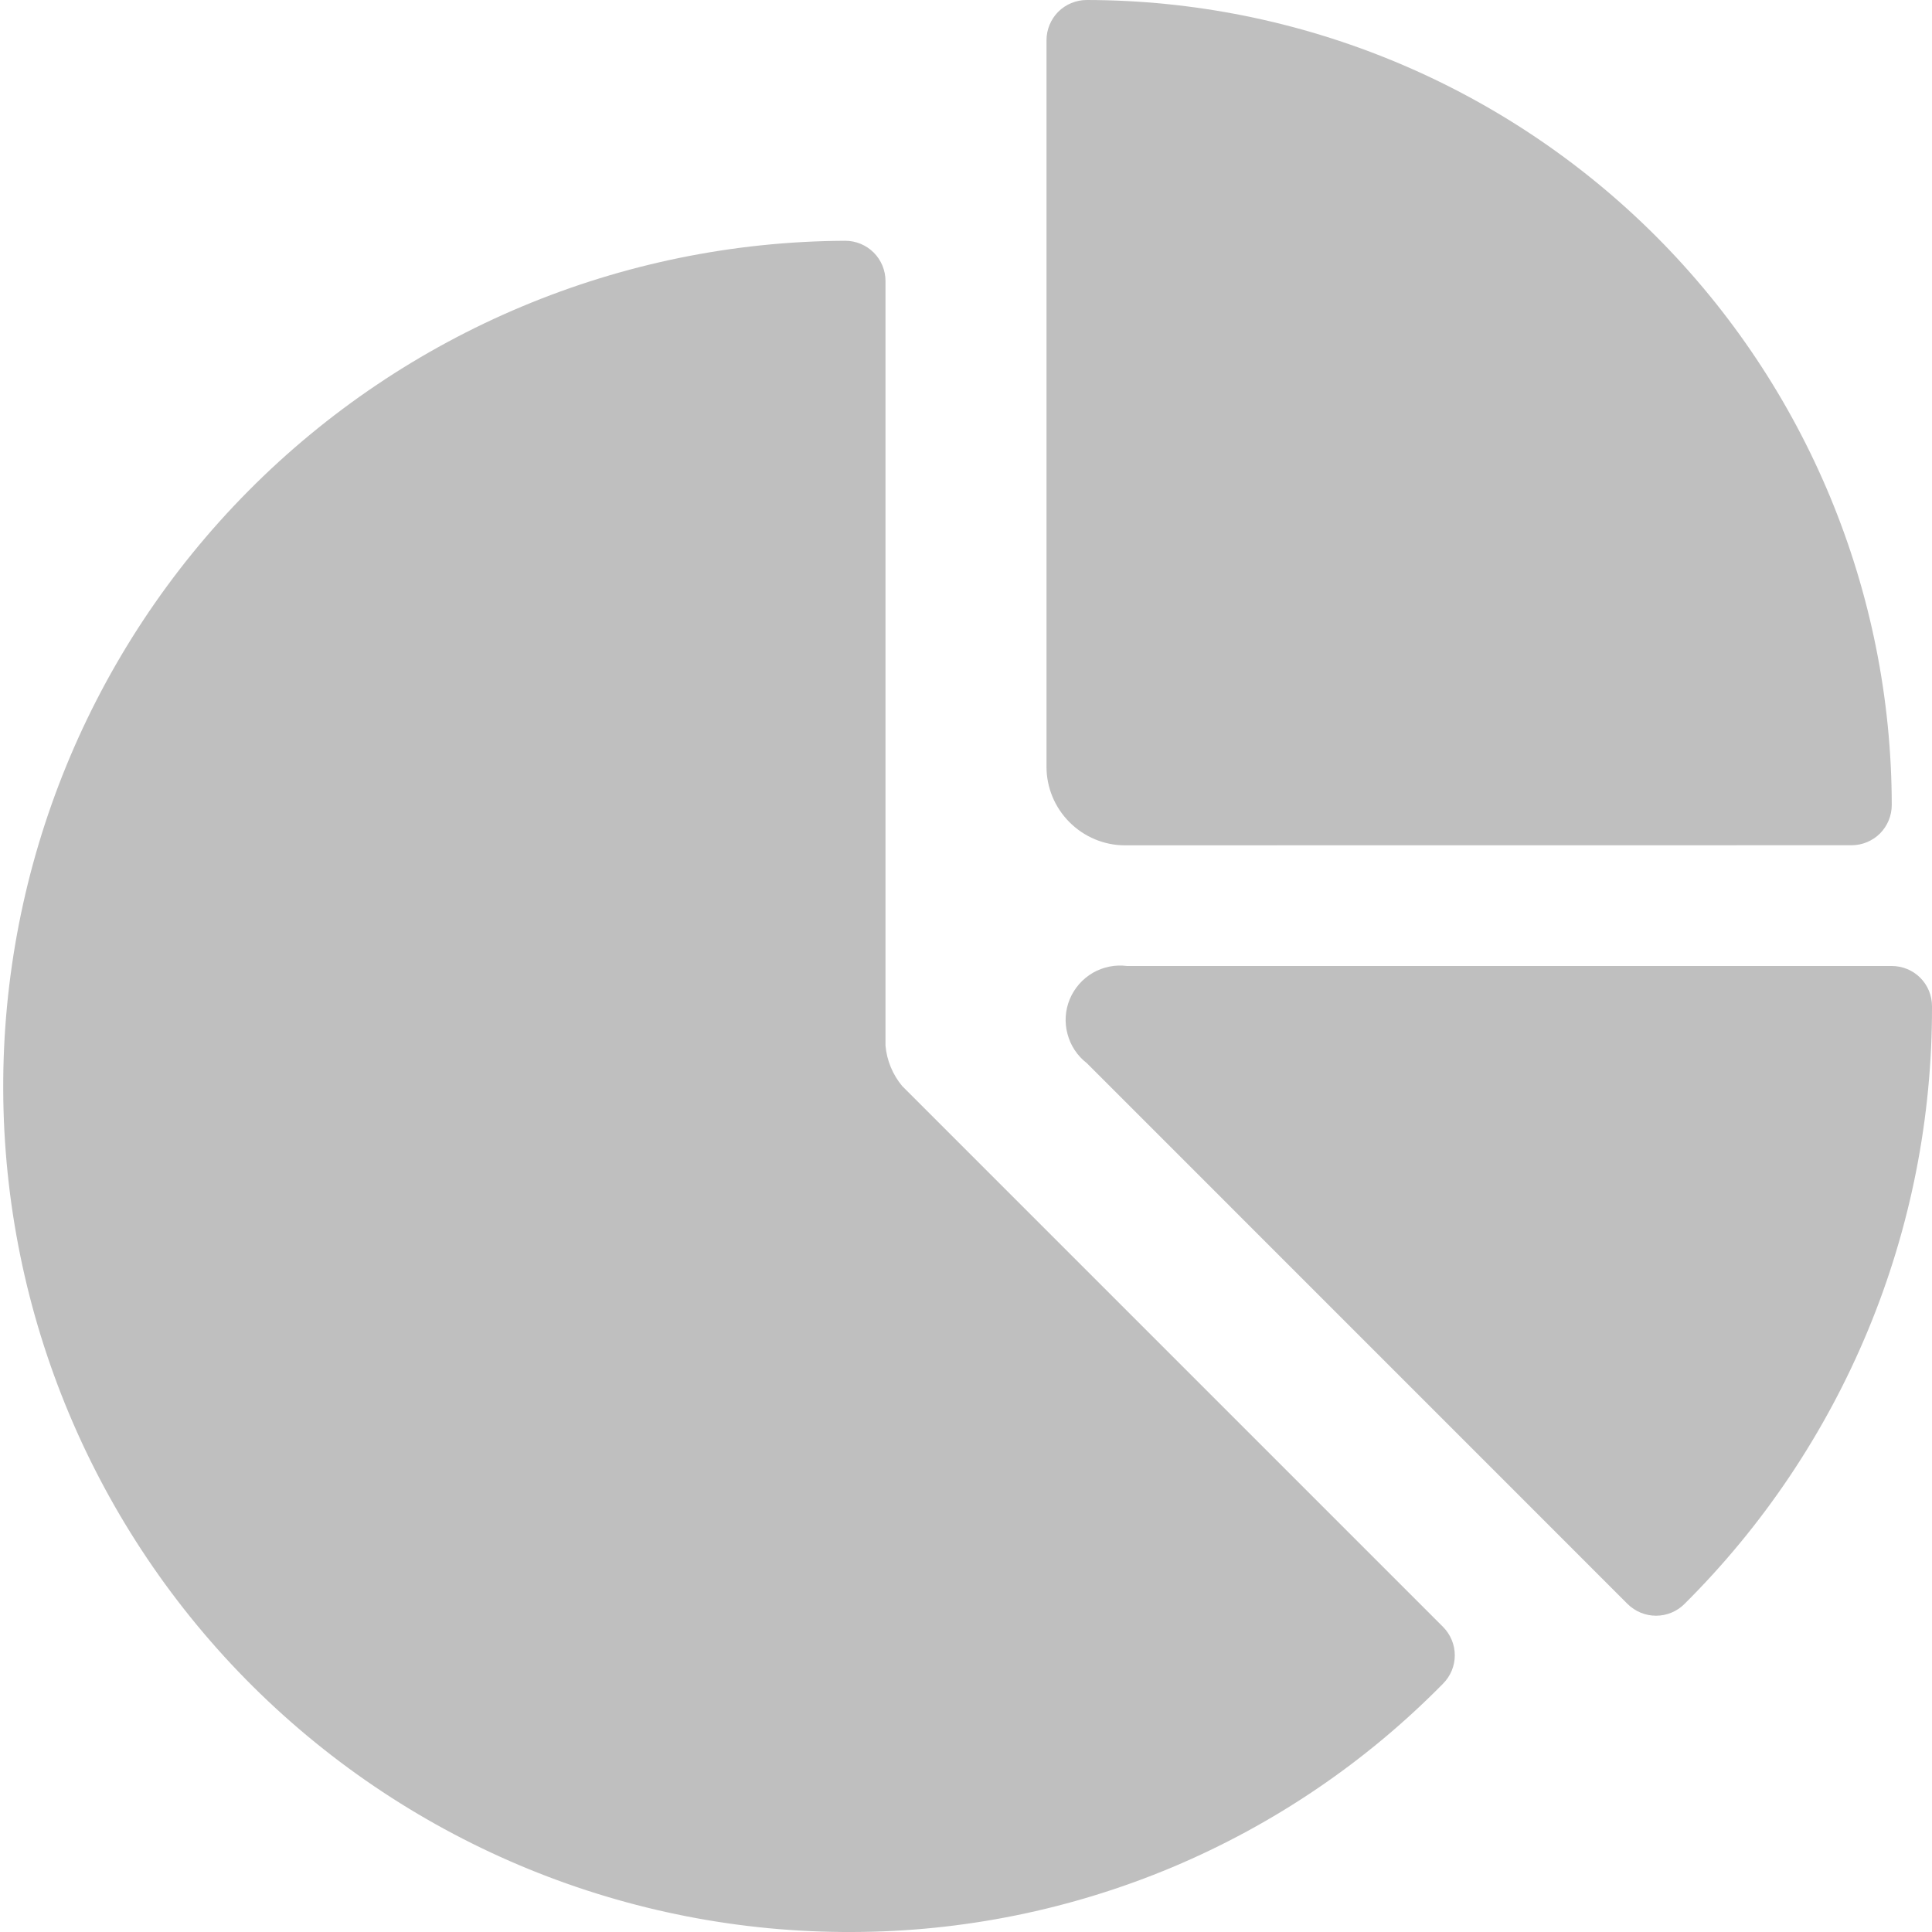 <svg width="24" height="24" viewBox="0 0 24 24" fill="none" xmlns="http://www.w3.org/2000/svg">
<g clip-path="url(#clip0)">
<path d="M23 10.5C23.133 10.5 23.26 10.447 23.354 10.354C23.447 10.26 23.5 10.133 23.5 10C23.497 7.349 22.442 4.807 20.568 2.932C18.693 1.058 16.151 0.003 13.5 0C13.367 0 13.24 0.053 13.146 0.146C13.053 0.24 13 0.367 13 0.5V9.525C13 9.784 13.103 10.031 13.286 10.214C13.469 10.397 13.716 10.501 13.975 10.501L23 10.5Z" fill="#BFBFBF"/>
<path d="M23.5 12H14.001C13.853 11.981 13.704 12.011 13.575 12.085C13.447 12.16 13.346 12.275 13.289 12.412C13.232 12.549 13.222 12.701 13.261 12.845C13.299 12.989 13.383 13.116 13.501 13.207L20.218 19.925C20.312 20.018 20.439 20.071 20.572 20.071C20.705 20.071 20.832 20.018 20.925 19.925C21.904 18.952 22.679 17.794 23.207 16.52C23.735 15.246 24.004 13.879 24 12.5C24 12.367 23.948 12.24 23.854 12.146C23.76 12.052 23.633 12 23.5 12Z" fill="#BFBFBF"/>
<path d="M10.588 24C11.954 23.997 13.306 23.723 14.566 23.194C15.825 22.664 16.967 21.89 17.925 20.916C18.019 20.822 18.072 20.695 18.072 20.563C18.072 20.43 18.019 20.303 17.925 20.209L11.207 13.491C11.089 13.349 11.017 13.175 11 12.991V3.491C11 3.359 10.947 3.231 10.854 3.138C10.76 3.044 10.633 2.991 10.5 2.991C7.714 3.003 5.047 4.121 3.085 6.099C1.123 8.077 0.028 10.754 0.04 13.54C0.051 16.326 1.169 18.993 3.147 20.955C5.126 22.916 7.802 24.012 10.588 24Z" fill="#BFBFBF"/>
</g>
<defs>
<clipPath id="clip0">
<rect width="24" height="24" fill="white"/>
</clipPath>
</defs>
</svg>
